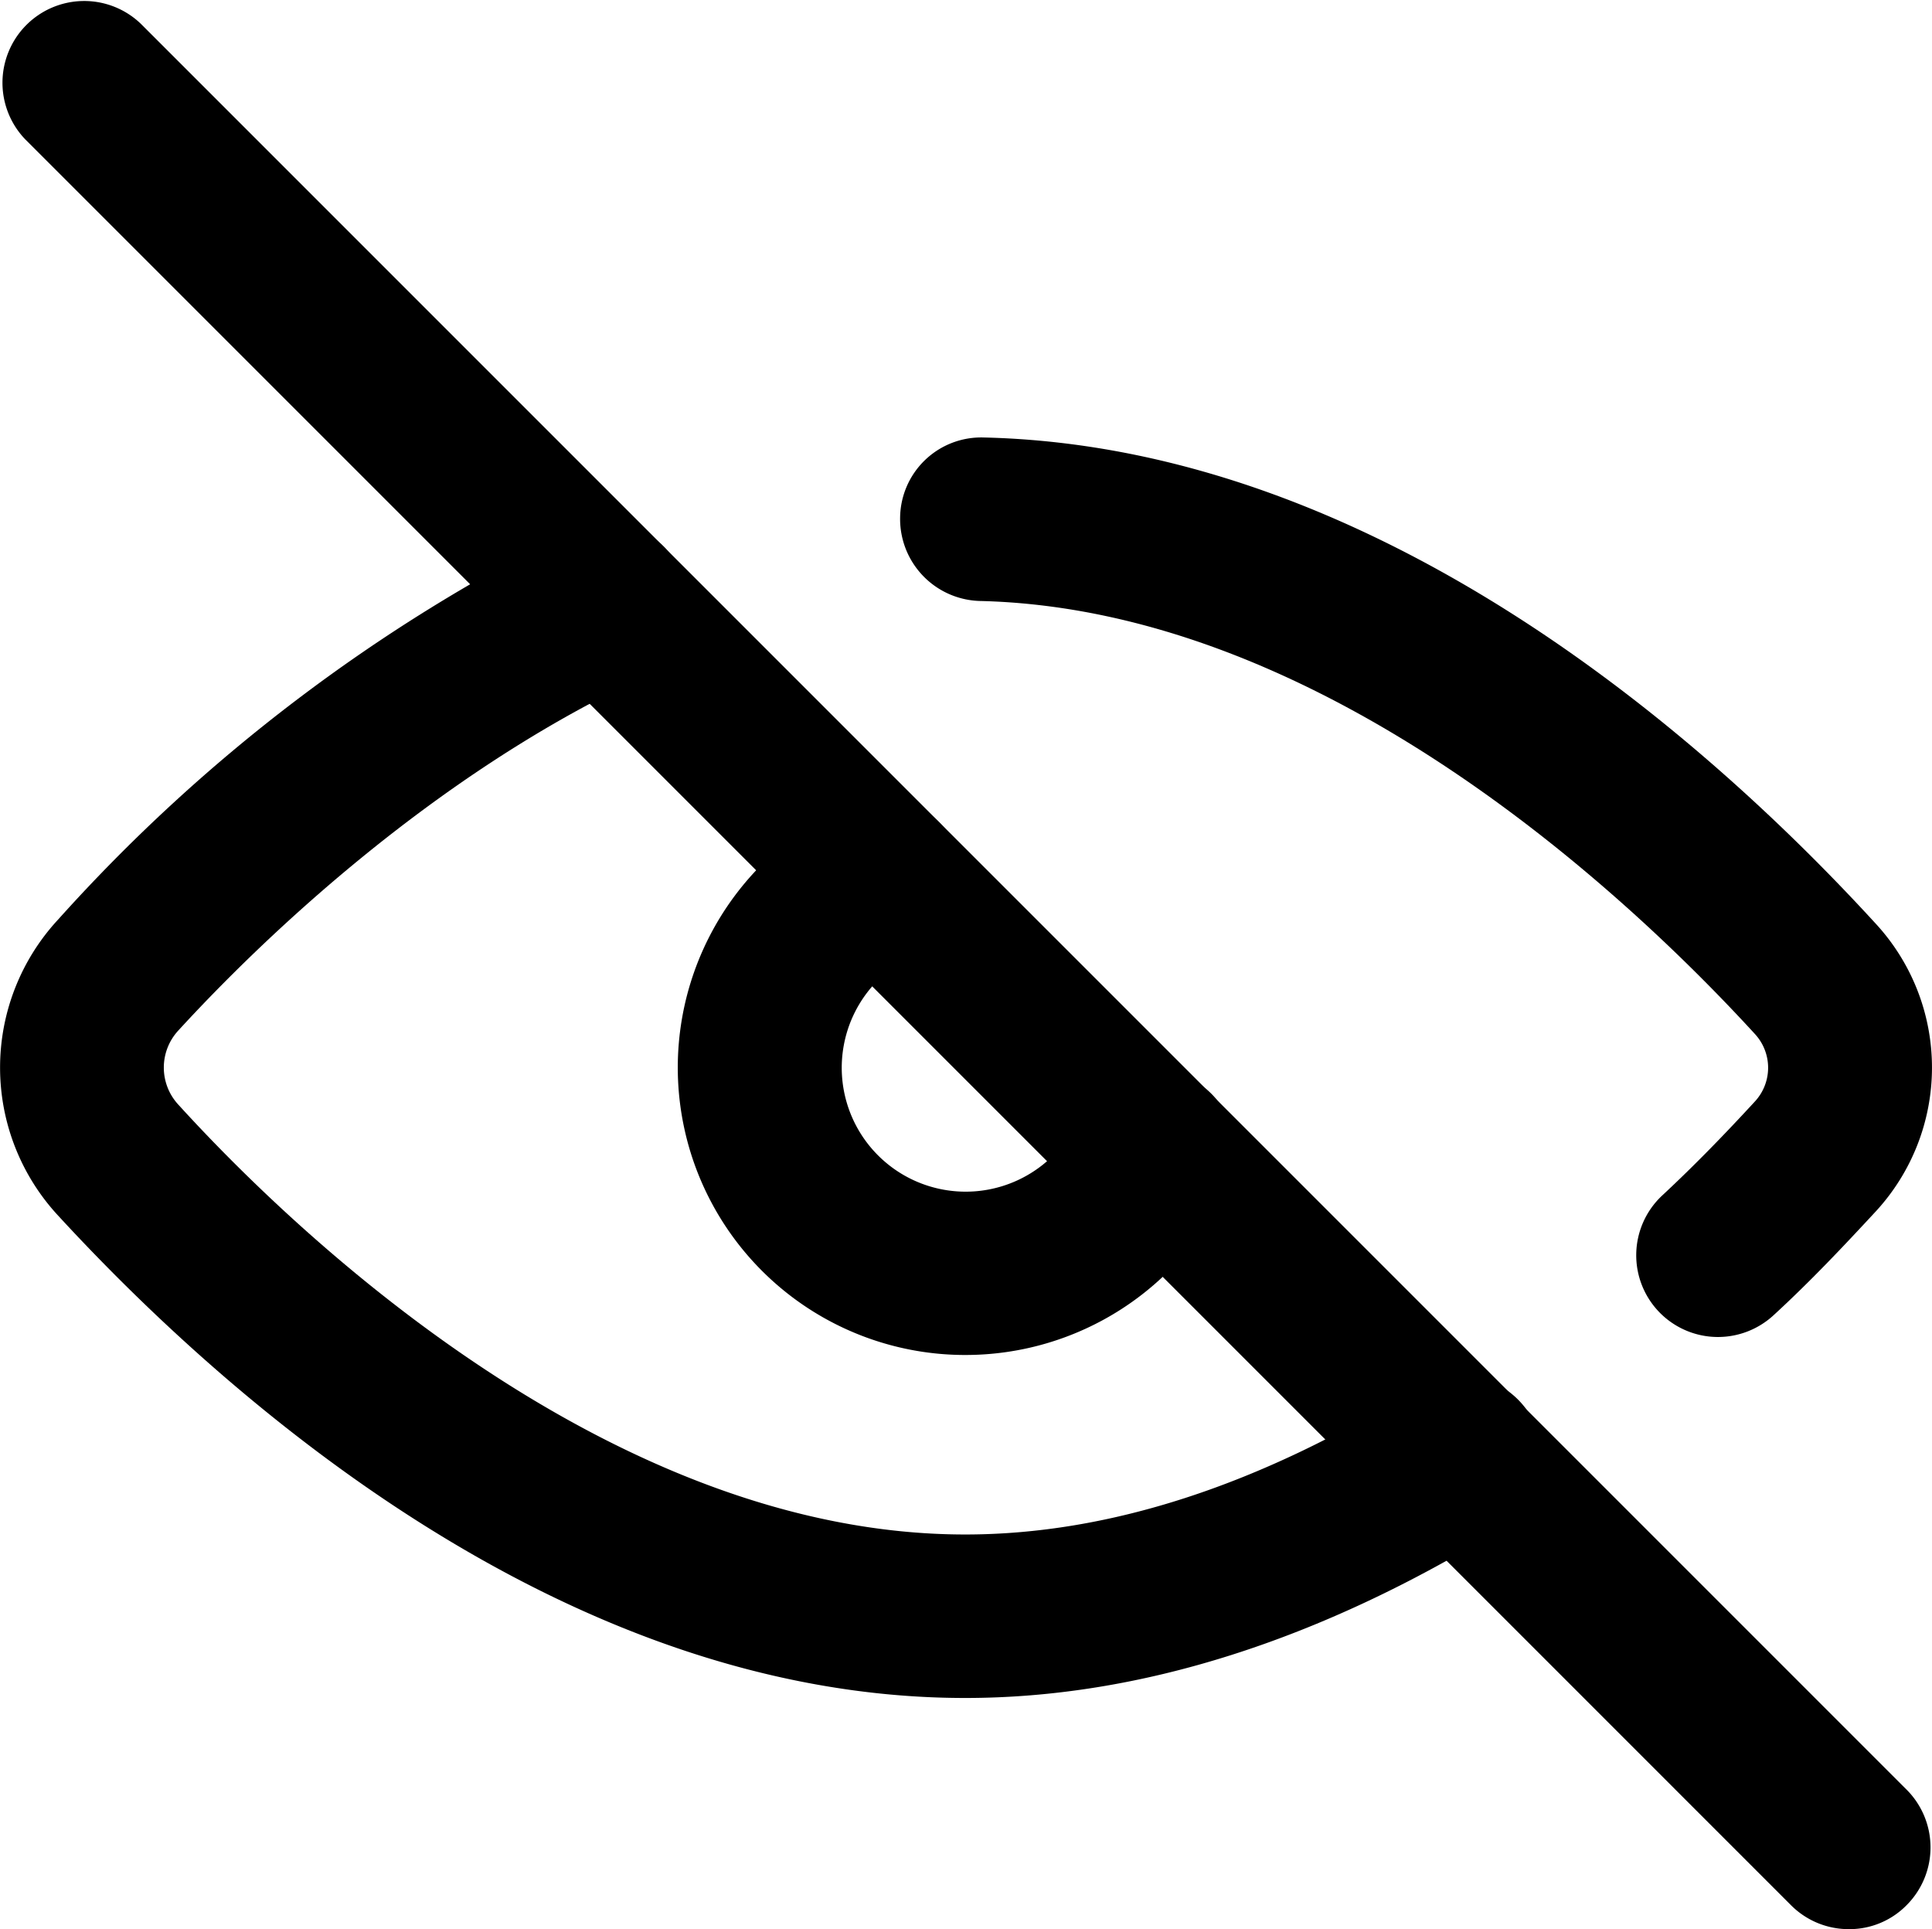 <svg xmlns="http://www.w3.org/2000/svg" viewBox="0 0 59.09 59"><title>visibility off</title><g id="Layer_2" data-name="Layer 2"><g id="Layer_1-2" data-name="Layer 1"><g id="visibility_off" data-name="visibility off"><path d="M56.55,59a2.49,2.49,0,0,1-1.77-.73l-54-54A2.5,2.5,0,0,1,4.31.73l54,54a2.5,2.5,0,0,1,0,3.54A2.45,2.45,0,0,1,56.55,59Z"/><path d="M29.52,51.93c-12.33,0-22.67-9.24-27.74-14.75a6.66,6.66,0,0,1,0-9.06A52.11,52.11,0,0,1,17.47,16.21a2.5,2.5,0,0,1,2.11,4.54c-6.39,3-11.59,8-14.12,10.76a1.67,1.67,0,0,0,0,2.28c3.64,4,13.25,13.14,24.06,13.14,4.39,0,9-1.5,13.78-4.47A2.5,2.5,0,1,1,46,46.7C40.39,50.17,34.86,51.93,29.52,51.93Z"/><path d="M52.54,40.89a2.5,2.5,0,0,1-1.71-4.32c1-.93,1.94-1.9,2.85-2.89a1.52,1.52,0,0,0,0-2.05c-3.57-3.9-13-13-23.71-13.25a2.51,2.51,0,0,1-2.44-2.56,2.48,2.48,0,0,1,2.56-2.44c12.16.28,22.31,9.44,27.28,14.87a6.49,6.49,0,0,1,0,8.8c-1,1.08-2,2.14-3.11,3.16A2.51,2.51,0,0,1,52.54,40.89Z"/><path d="M29.52,41.44a8.79,8.79,0,0,1-3.62-16.8A2.5,2.5,0,1,1,28,29.19a3.79,3.79,0,1,0,5,5,2.5,2.5,0,0,1,4.56,2.06A8.81,8.81,0,0,1,29.52,41.44Z"/></g></g></g></svg>